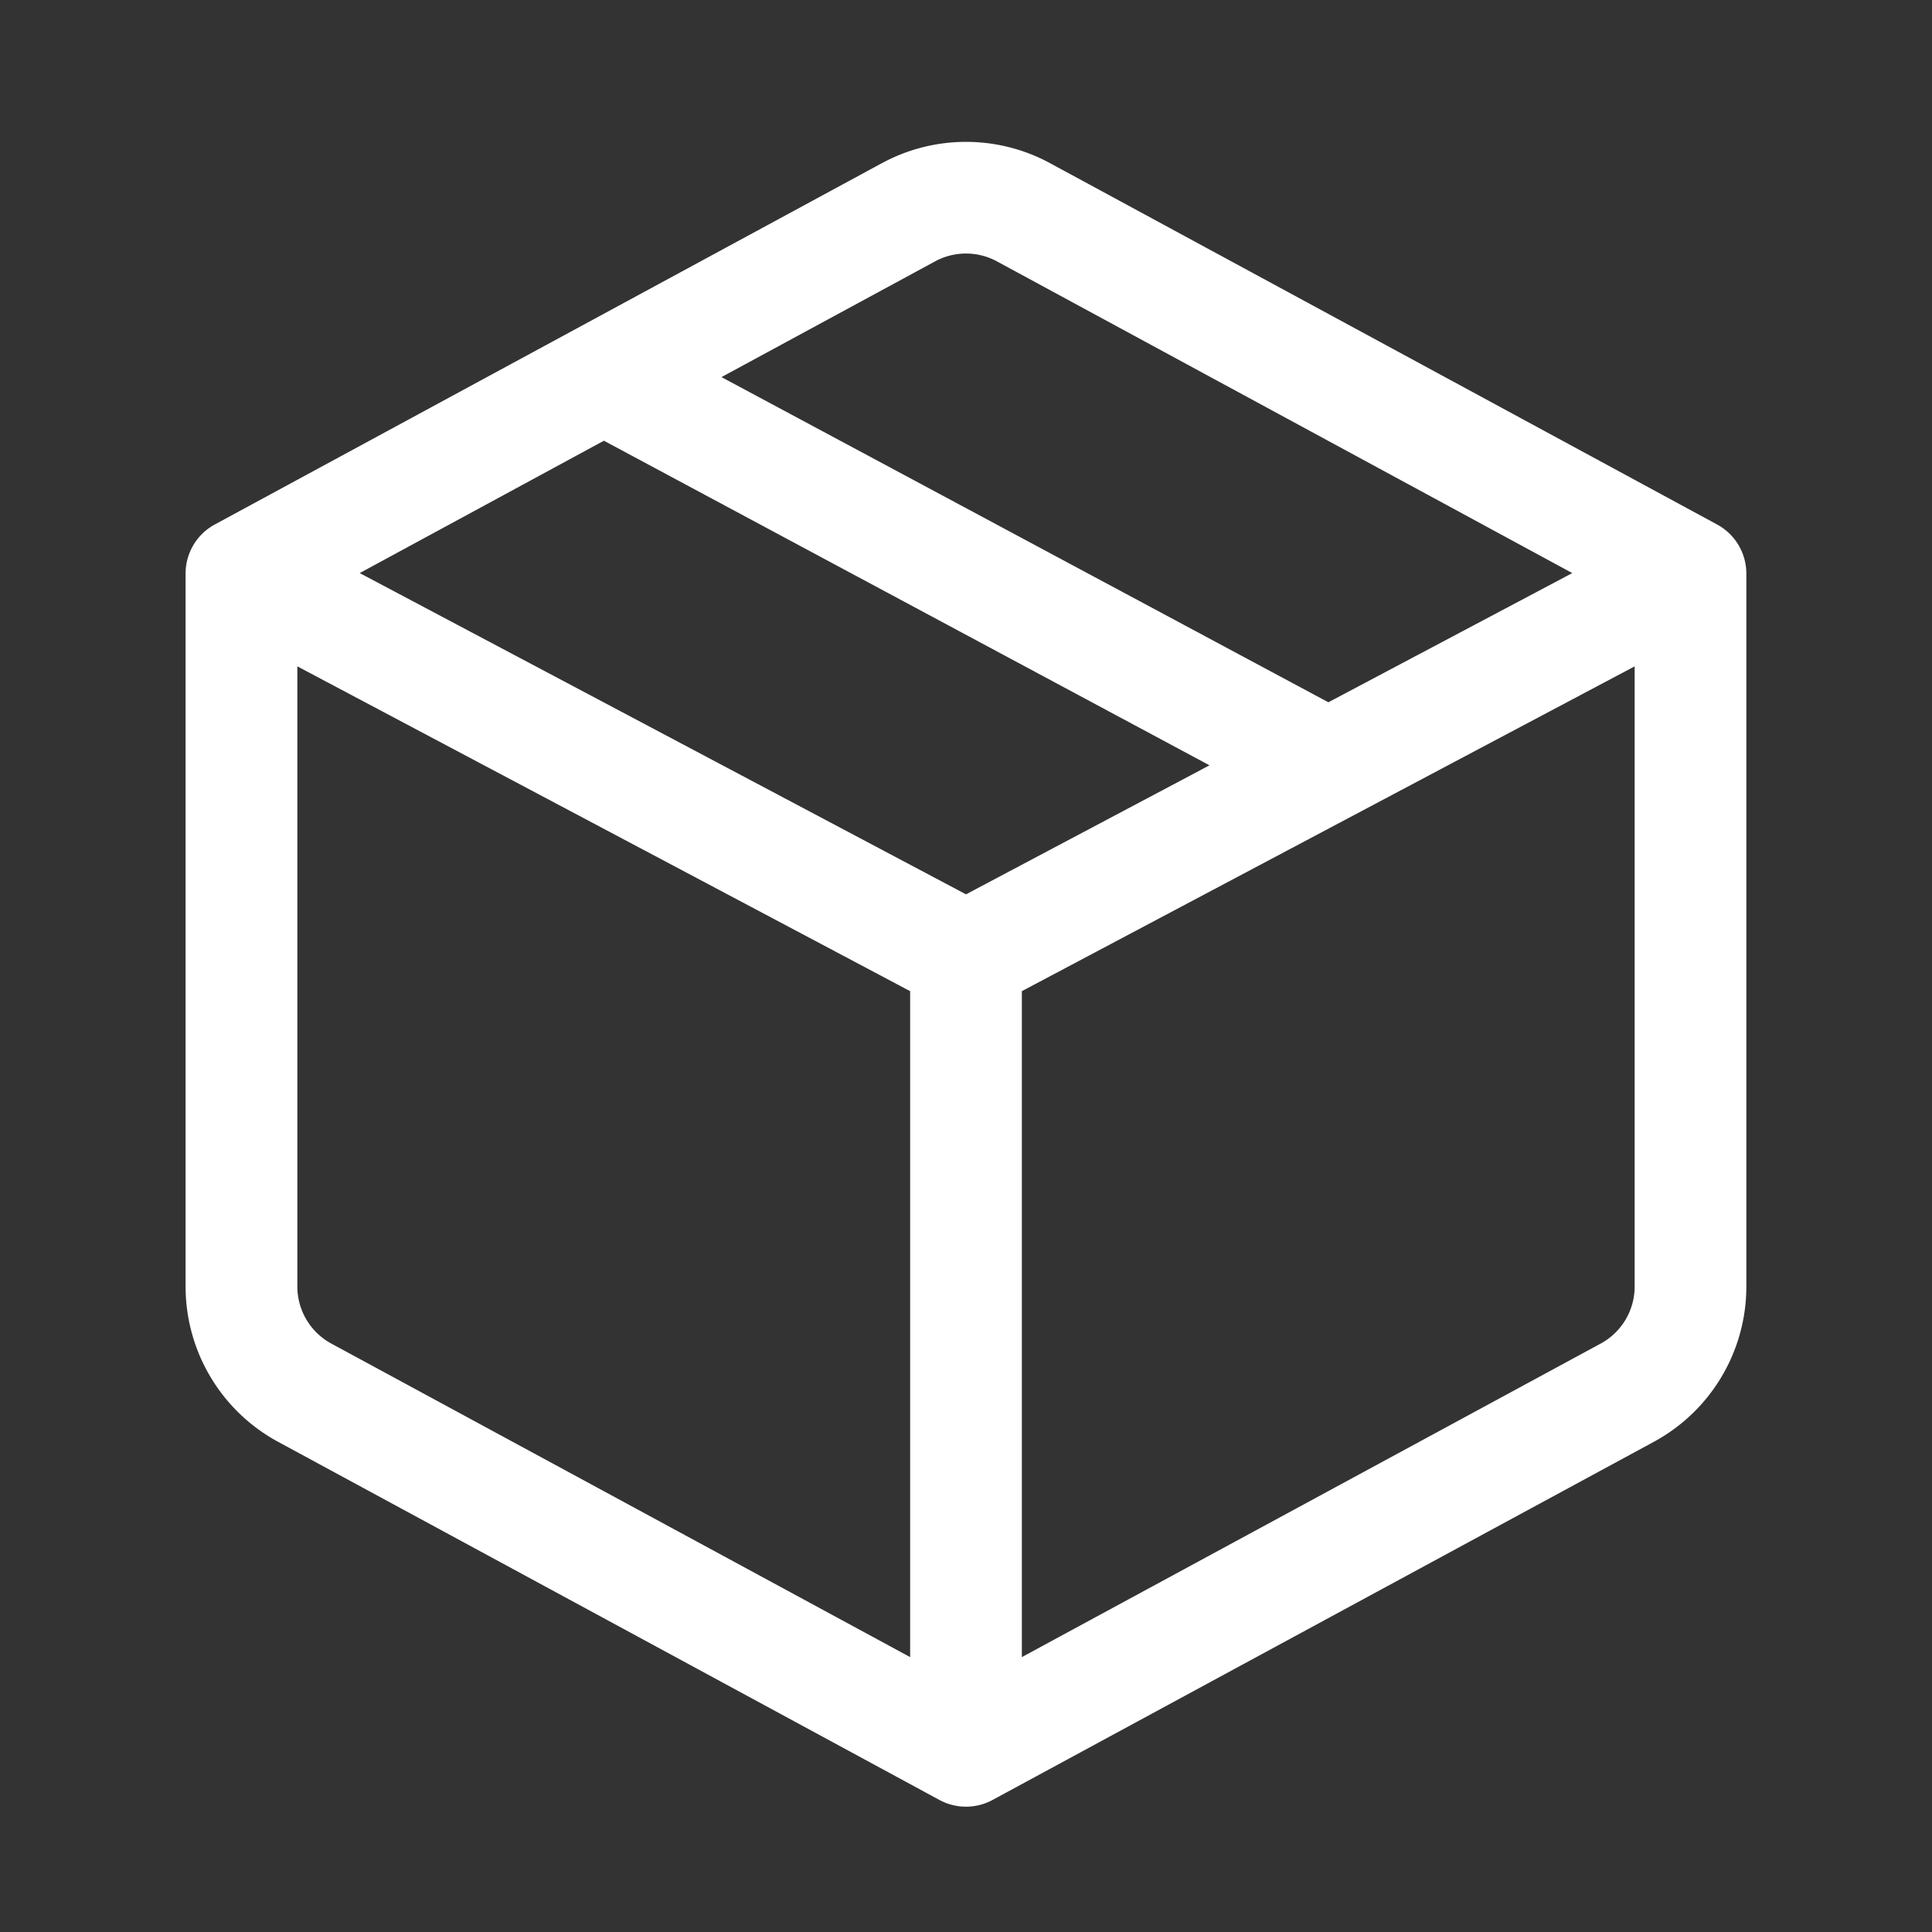<svg width="32" height="32" viewBox="0 0 32 32" fill="#fff" xmlns="http://www.w3.org/2000/svg"
    class="header-orders__icon header-orders__icon--desktop">
    <rect x="0" y="0" width="32" height="32" fill="#333333" stroke="none"/>
    <path fill-rule="evenodd" clip-rule="evenodd"
        d="M14.643 2.768a2.85 2.85 0 012.714 0l11.048 5.984a.85.85 0 01.445.747v11.809a2.85 2.85 0 01-1.493 2.506l-10.952 5.933a.85.85 0 01-.81 0L4.642 23.814a2.85 2.85 0 01-1.492-2.506V9.499a.85.85 0 01.445-.747l11.047-5.984zm1.905 1.495a1.15 1.15 0 00-1.096 0l-3.66 1.982 10.21 5.471L26.2 9.491l-9.652-5.228zm10.602 6.649l-10.3 5.459v11.201l9.698-5.253a1.15 1.15 0 00.602-1.011V10.912zm-12 16.66V16.371l-10.3-5.46v10.397c0 .422.231.81.602 1.011l9.698 5.253zM5.8 9.492L16 14.896l4.193-2.222-10.19-5.46L5.8 9.49z">
    </path>
    <path fill-rule="evenodd" clip-rule="evenodd"
        d="M14.607 2.703c.869-.471 1.917-.471 2.786 0L28.44 8.687a.925.925 0 01.485.813v11.809c0 1.073-.588 2.06-1.532 2.572L16.44 29.813a.925.925 0 01-.88 0L4.606 23.881a2.925 2.925 0 01-1.532-2.572V9.5c0-.34.186-.652.484-.813l11.048-5.984zm2.715.132a2.775 2.775 0 00-2.644 0L3.631 8.819a.775.775 0 00-.406.681v11.809c0 1.018.558 1.955 1.453 2.44l10.953 5.933c.23.124.508.124.738 0l10.953-5.933a2.775 2.775 0 001.453-2.44V9.5a.775.775 0 00-.406-.681L17.322 2.835zm-.81 1.494a1.075 1.075 0 00-1.024 0L11.95 6.246l10.052 5.386 4.04-2.14-9.53-5.163zm-1.096-.132a1.225 1.225 0 011.167 0l9.653 5.229a.075.075 0 010 .132l-4.199 2.225a.075.075 0 01-.07 0l-10.21-5.47a.075.075 0 010-.133l3.66-1.983zM9.966 7.15a.075.075 0 01.072 0l10.19 5.46a.075.075 0 010 .132l-4.193 2.222a.075.075 0 01-.07 0l-10.2-5.406a.075.075 0 01-.001-.132L9.966 7.15zm.036.15L5.958 9.492 16 14.813l4.033-2.137L10.003 7.3zm-5.19 3.548a.075.075 0 01.073-.002l10.3 5.46c.025.012.04.038.04.066v11.2a.075.075 0 01-.11.067l-9.699-5.253a1.225 1.225 0 01-.641-1.077V10.912c0-.026.014-.05.036-.064zm22.377 0a.075.075 0 01.036.064V21.31c0 .45-.246.863-.642 1.077l-9.697 5.253a.075.075 0 01-.111-.066V16.372c0-.028.015-.054.04-.067l10.3-5.459a.075.075 0 01.074.002zm-22.264.19v10.27c0 .395.216.758.563.946l9.587 5.193v-11.03l-10.15-5.38zm12 5.379v11.03l9.587-5.193c.347-.188.563-.55.563-.945V11.037l-10.15 5.38z">
    </path>
</svg>